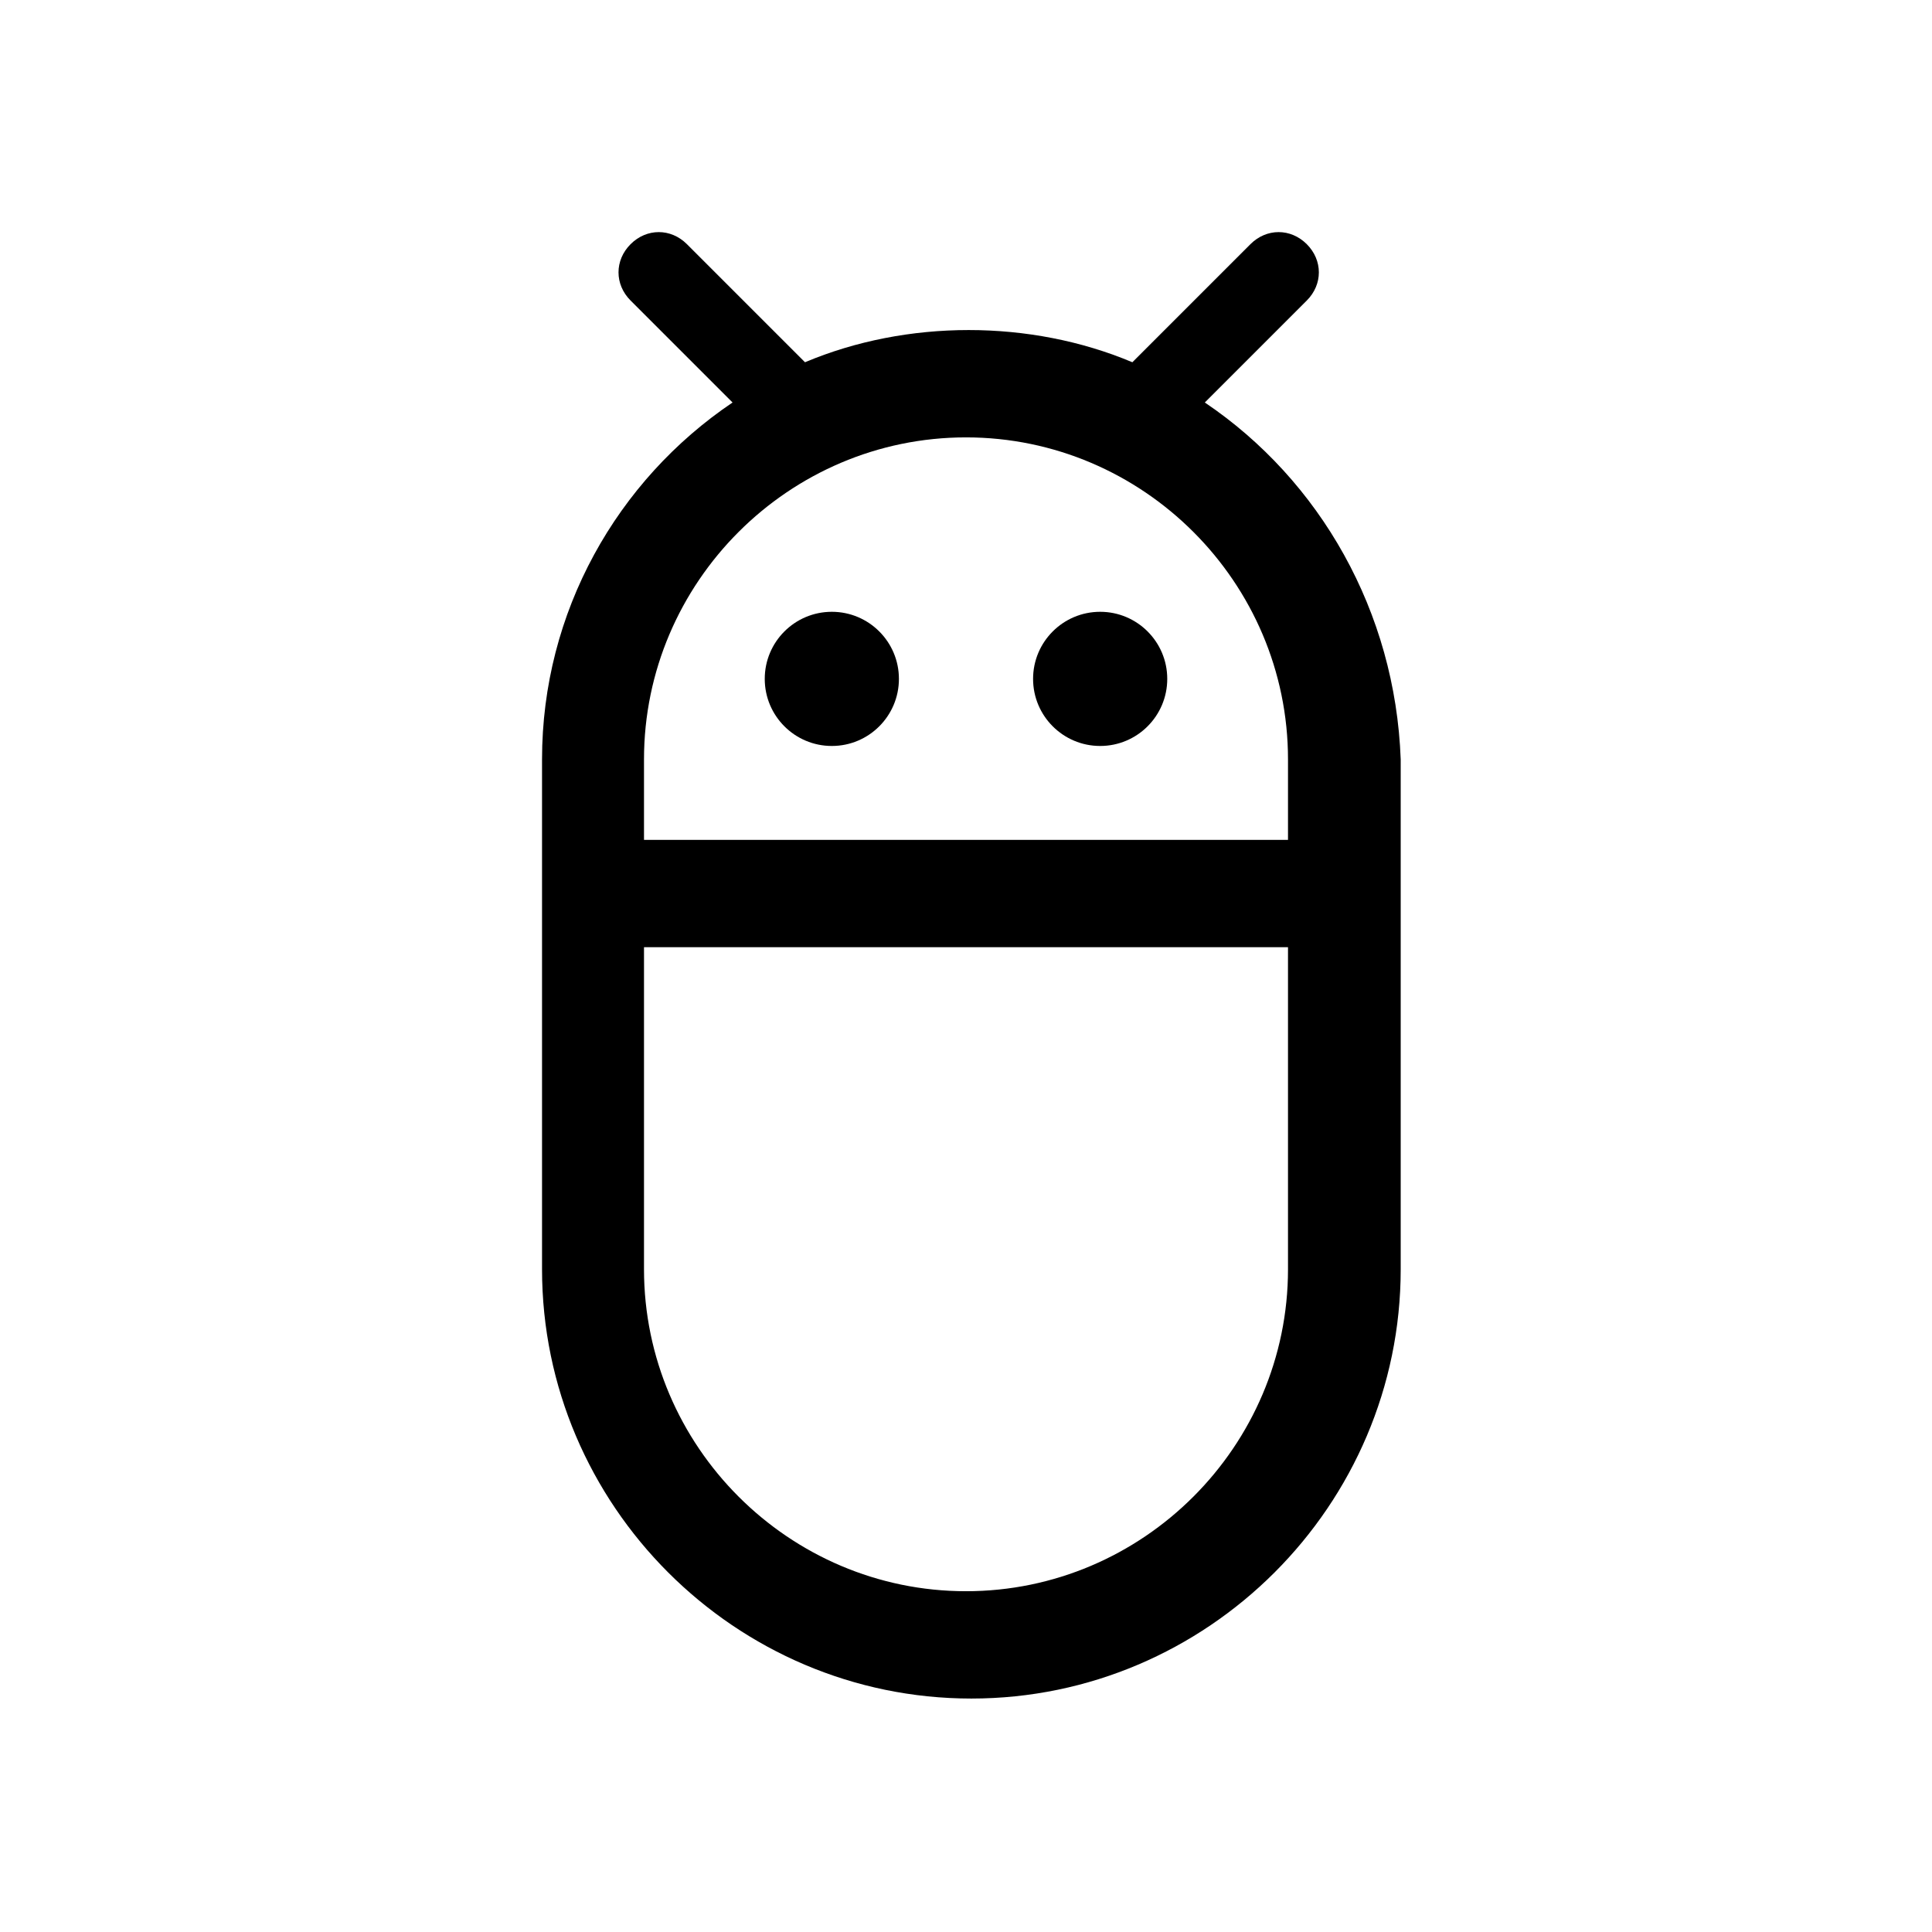 <?xml version="1.0" encoding="utf-8"?>
<!-- Generator: Adobe Illustrator 24.0.0, SVG Export Plug-In . SVG Version: 6.00 Build 0)  -->
<svg version="1.1" id="Layer_1" xmlns="http://www.w3.org/2000/svg" xmlns:xlink="http://www.w3.org/1999/xlink" x="0px" y="0px"
	 viewBox="0 0 72 72" style="enable-background:new 0 0 72 72;" xml:space="preserve">
<style type="text/css">
	.st0{fill:none;}
	.st1{display:none;}
</style>
<title>android</title>
<rect class="st0" width="72" height="72"/>
<path class="st1" d="M36.1,57.4c8.8,0,15.9-7.2,15.9-16v-17c0-5.5-2.9-10.6-7.5-13.5l3.9-4c0.4-0.4,0.4-1,0-1.4v0
	c-0.4-0.4-1-0.4-1.4,0l-4.4,4.4c-2.1-1-4.3-1.4-6.6-1.5c-2.3,0-4.5,0.5-6.6,1.5L25,5.5c-0.4-0.4-1-0.4-1.4,0l0,0
	c-0.4,0.4-0.4,1,0,1.4l3.9,4c-4.7,2.9-7.5,8-7.5,13.6v16.9C20,50.3,27.2,57.5,36.1,57.4L36.1,57.4z M36,53.4L36,53.4
	c-6.6,0-12-5.4-12-12V28.8h24v12.6C48,48,42.6,53.4,36,53.4z M48,24.8H24v-0.1c0-5.9,4.1-11.1,9.9-12.1C41.4,11.3,48,17.1,48,24.4
	V24.8z"/>
<g>
	<circle cx="41" cy="25.3" r="2.5"/>
	<circle cx="31" cy="25.3" r="2.5"/>
	<path d="M44.9,15l3.8-3.8c0.6-0.6,0.6-1.5,0-2.1c-0.6-0.6-1.5-0.6-2.1,0l-4.4,4.4c-1.9-0.8-4-1.2-6.1-1.2s-4.2,0.4-6.1,1.2
		l-4.4-4.4c-0.6-0.6-1.5-0.6-2.1,0c-0.6,0.6-0.6,1.5,0,2.1l3.8,3.8c-4.3,2.9-7.1,7.8-7.1,13.3v19c0,8.8,7.2,16,16,16s16-7.2,16-16
		v-19C52,22.8,49.2,17.9,44.9,15z M48,47.3c0,6.6-5.4,12-12,12c-6.6,0-12-5.4-12-12v-12h24V47.3z M48,31.3H24v-3c0-6.6,5.4-12,12-12
		c6.6,0,12,5.4,12,12V31.3z"/>
</g>
</svg>
